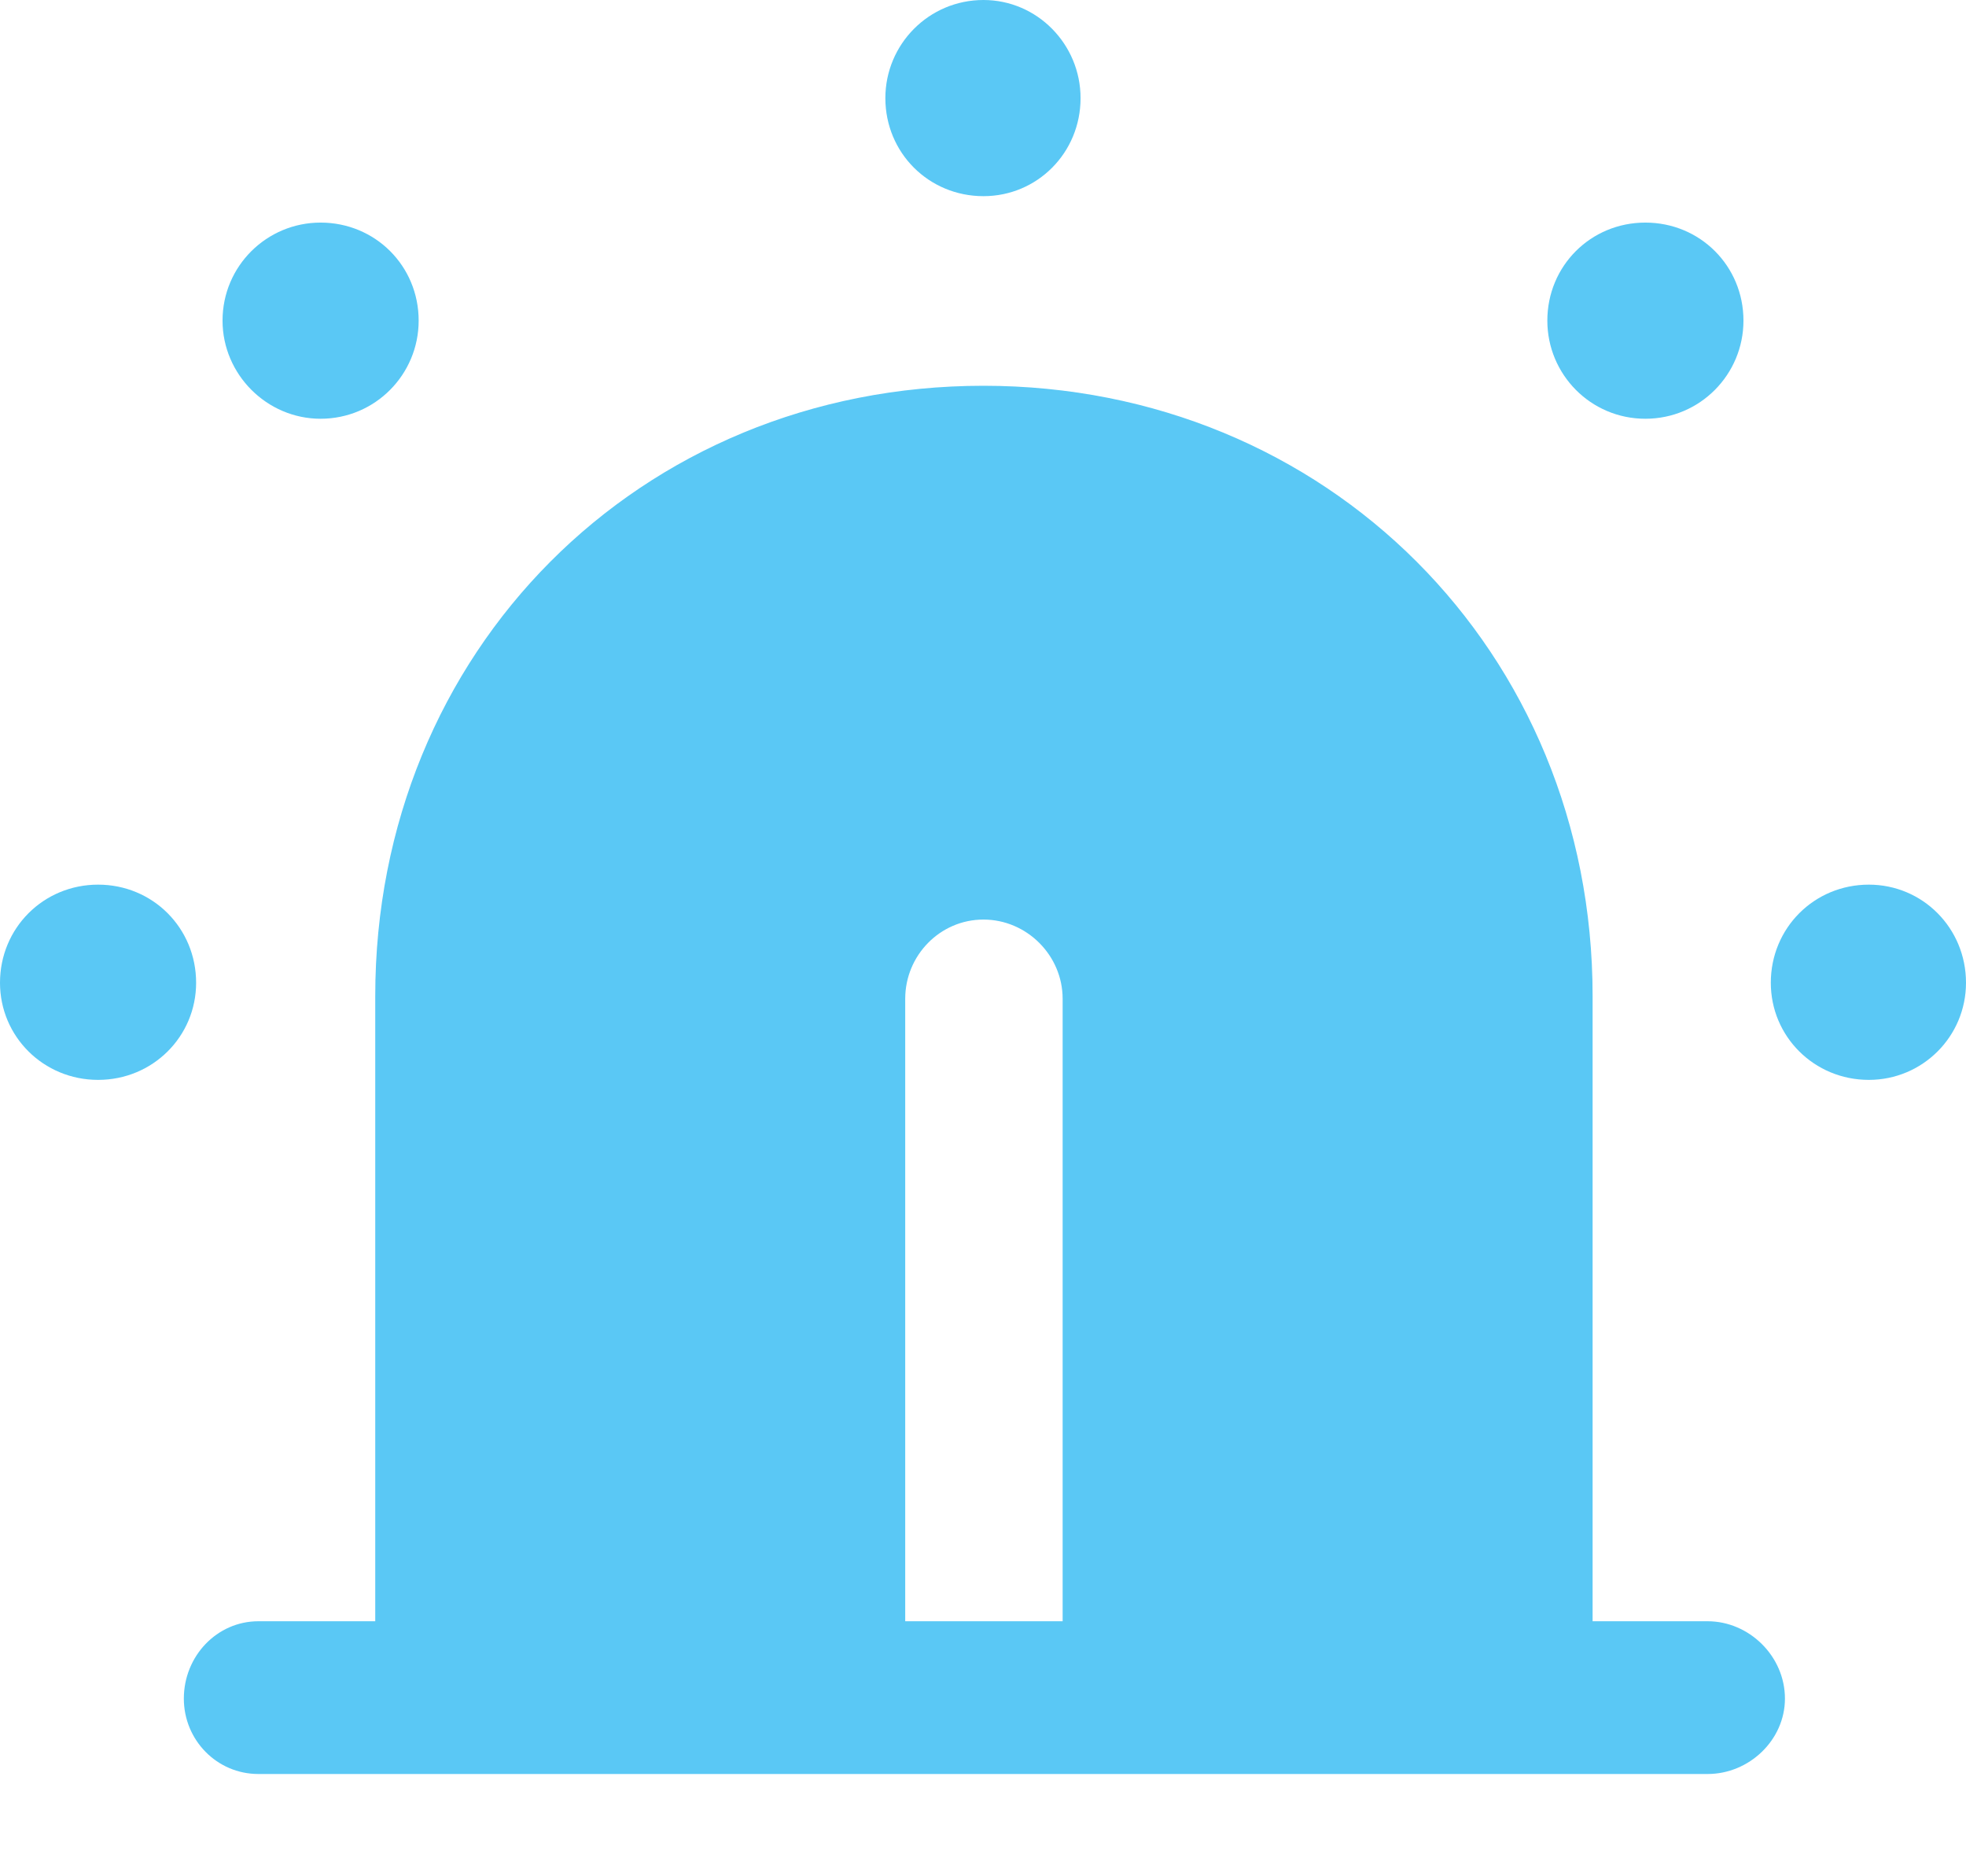 <?xml version="1.0" encoding="UTF-8"?>
<!--Generator: Apple Native CoreSVG 175.5-->
<!DOCTYPE svg
PUBLIC "-//W3C//DTD SVG 1.1//EN"
       "http://www.w3.org/Graphics/SVG/1.1/DTD/svg11.dtd">
<svg version="1.1" xmlns="http://www.w3.org/2000/svg" xmlns:xlink="http://www.w3.org/1999/xlink" width="25.452" height="24.28">
 <g>
  <rect height="24.28" opacity="0" width="25.452" x="0" y="0"/>
  <path d="M1.27 13.977C1.978 13.977 2.539 13.415 2.539 12.72C2.539 12.012 1.978 11.45 1.27 11.45C0.562 11.45 0 12.012 0 12.72C0 13.415 0.562 13.977 1.27 13.977ZM4.15 5.42C4.858 5.42 5.42 4.846 5.42 4.15C5.42 3.442 4.858 2.881 4.15 2.881C3.455 2.881 2.881 3.442 2.881 4.15C2.881 4.846 3.455 5.42 4.15 5.42ZM12.732 2.539C13.428 2.539 13.989 1.978 13.989 1.27C13.989 0.574 13.428 0 12.732 0C12.024 0 11.462 0.574 11.462 1.27C11.462 1.978 12.024 2.539 12.732 2.539ZM21.301 5.42C22.009 5.42 22.571 4.846 22.571 4.15C22.571 3.442 22.009 2.881 21.301 2.881C20.593 2.881 20.032 3.442 20.032 4.15C20.032 4.846 20.593 5.42 21.301 5.42ZM24.194 13.977C24.89 13.977 25.452 13.415 25.452 12.72C25.452 12.012 24.89 11.45 24.194 11.45C23.486 11.45 22.925 12.012 22.925 12.72C22.925 13.415 23.486 13.977 24.194 13.977ZM22.107 22.961C22.644 22.961 23.108 22.522 23.108 21.985C23.108 21.436 22.644 20.984 22.107 20.984L20.618 20.984L20.618 12.891C20.618 8.435 17.175 4.993 12.732 4.993C8.276 4.993 4.858 8.435 4.858 12.891L4.858 20.984L3.345 20.984C2.808 20.984 2.38 21.436 2.38 21.985C2.38 22.522 2.808 22.961 3.345 22.961ZM13.757 12.927L13.757 20.984L11.719 20.984L11.719 12.927C11.719 12.366 12.17 11.902 12.732 11.902C13.293 11.902 13.757 12.366 13.757 12.927Z" fill="#5ac8f5"/>
 </g>
</svg>

